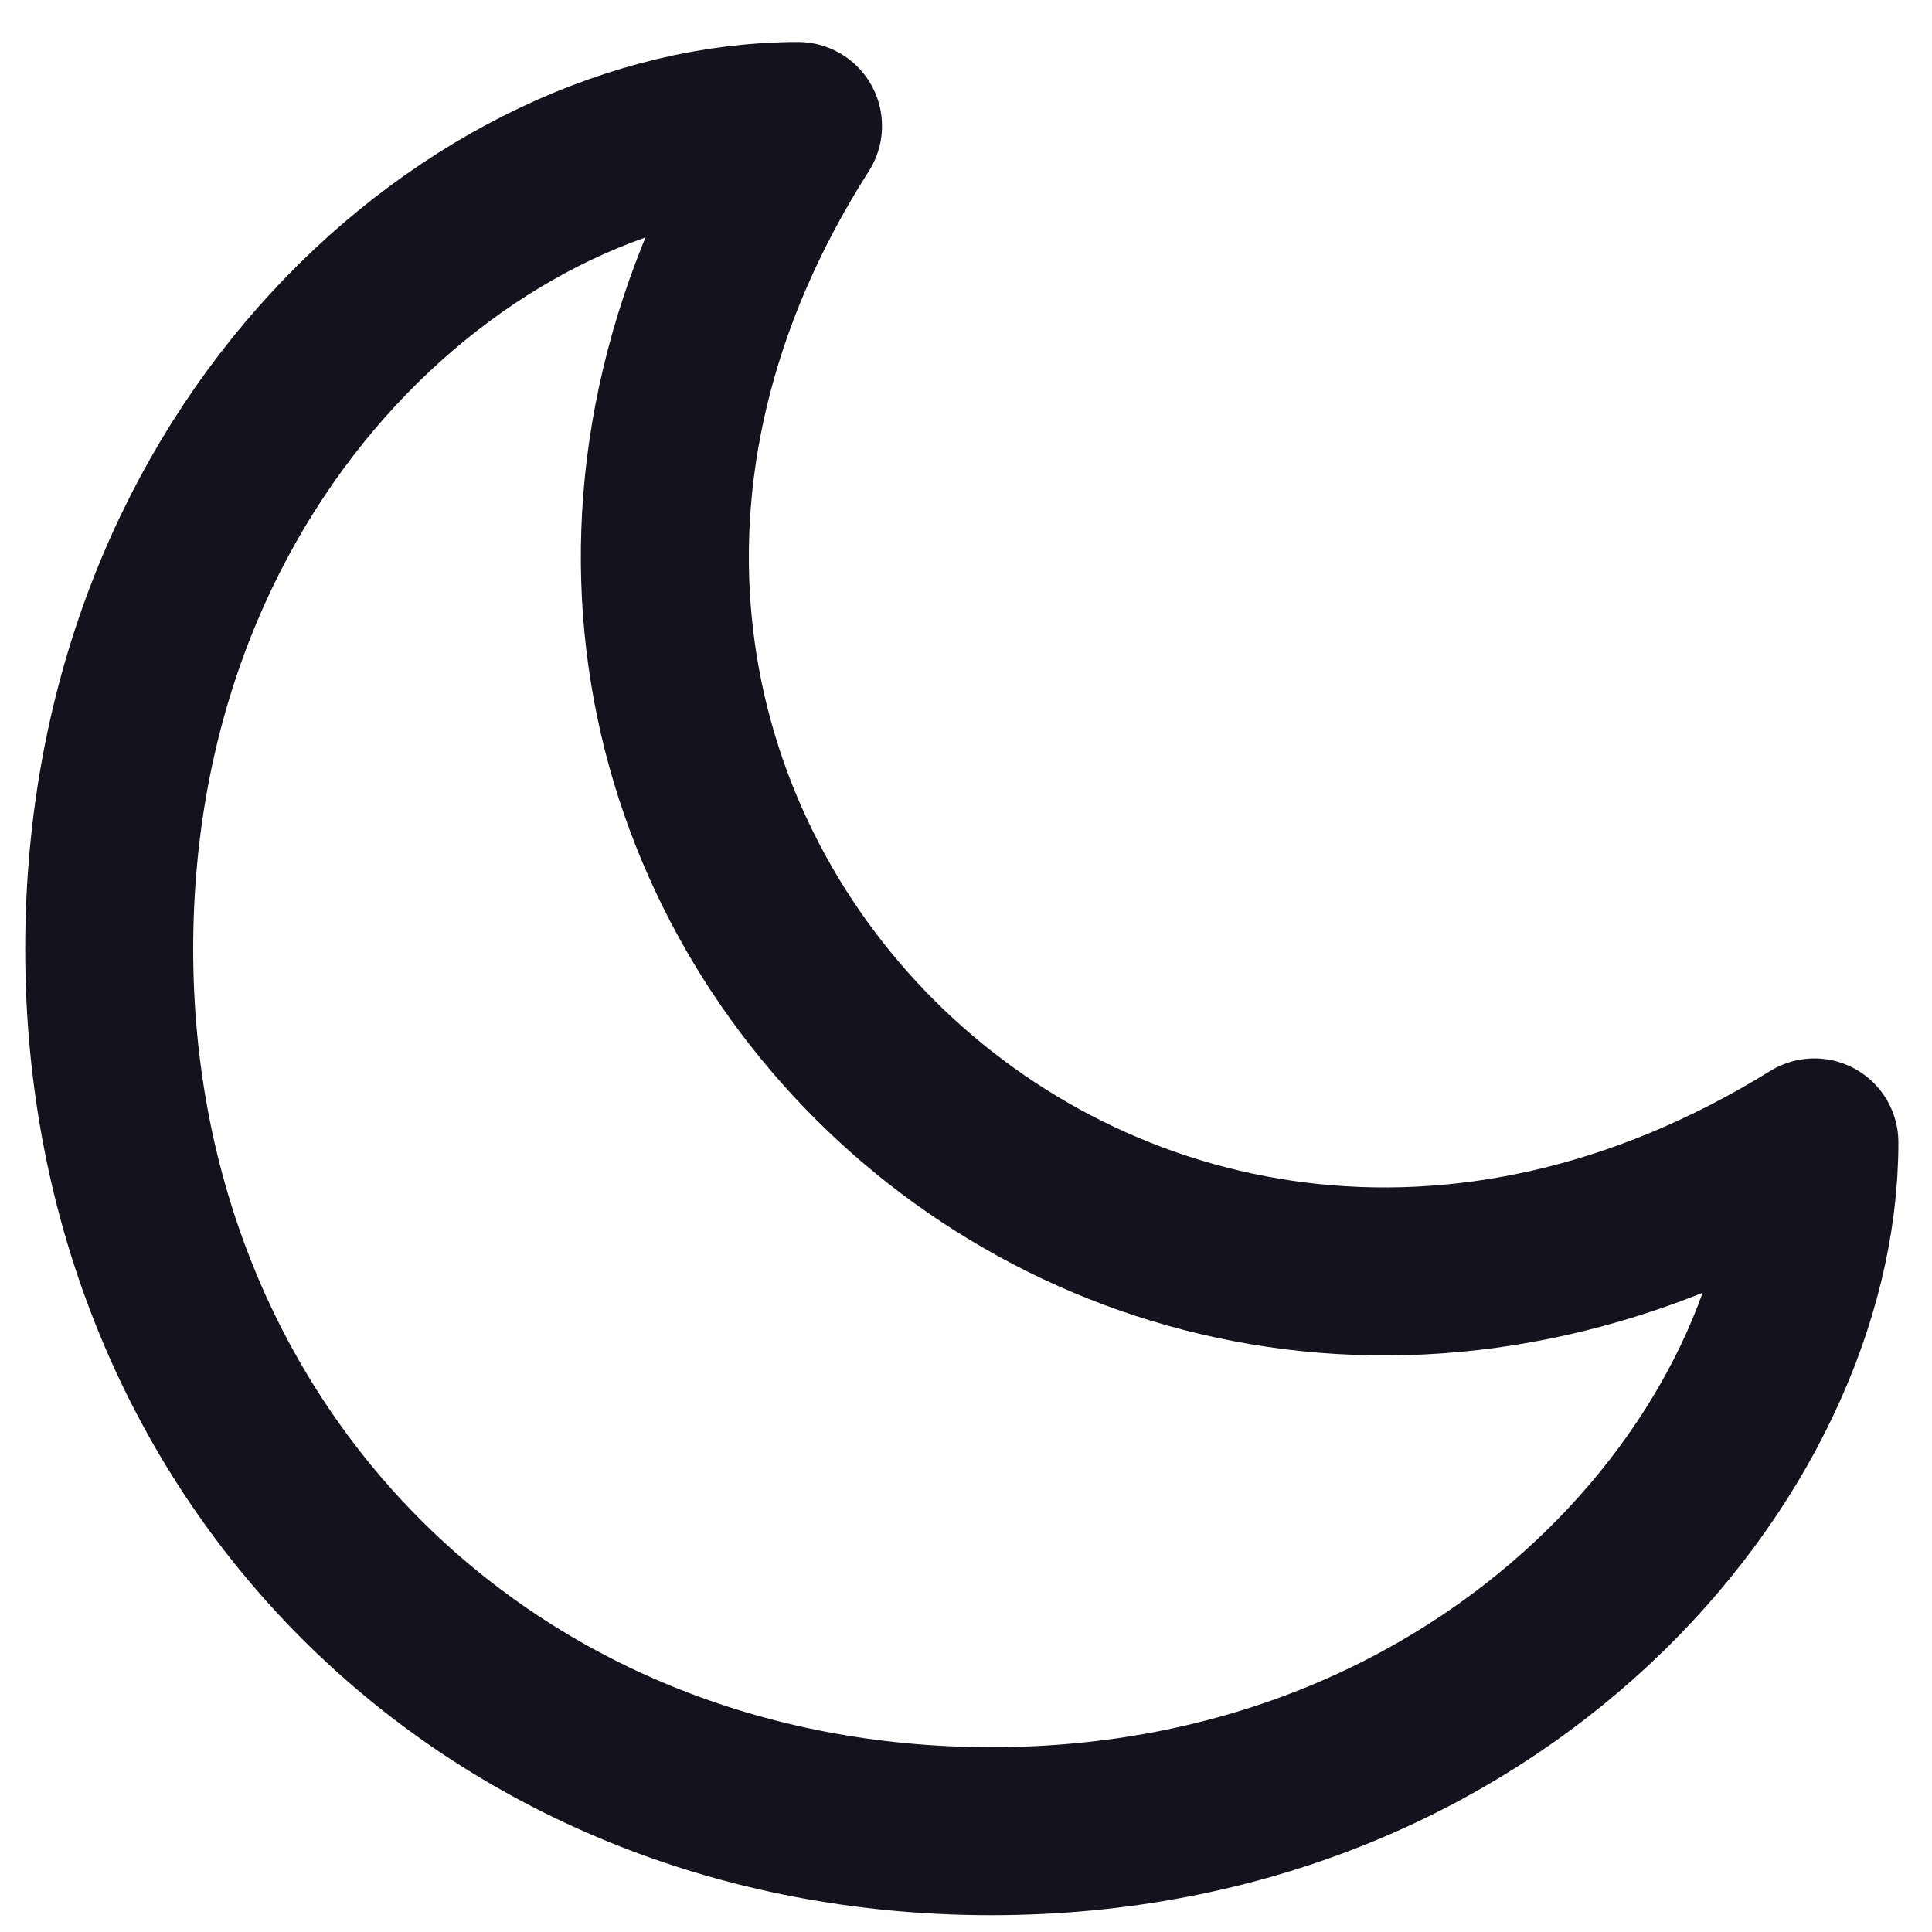 <svg width="23" height="23" viewBox="0 0 23 23" fill="none" xmlns="http://www.w3.org/2000/svg">
<path d="M9.5 1.5C5.7 1.5 1.3 5.3 1.3 11.3C1.3 17.3 5.8 21.8 11.8 21.8C17.8 21.8 21.6 17.3 21.6 13.6C13.2 18.8 4.2 9.8 9.5 1.5Z" stroke="#13131D" stroke-width="2" stroke-linecap="round" stroke-linejoin="round"/>
</svg>

